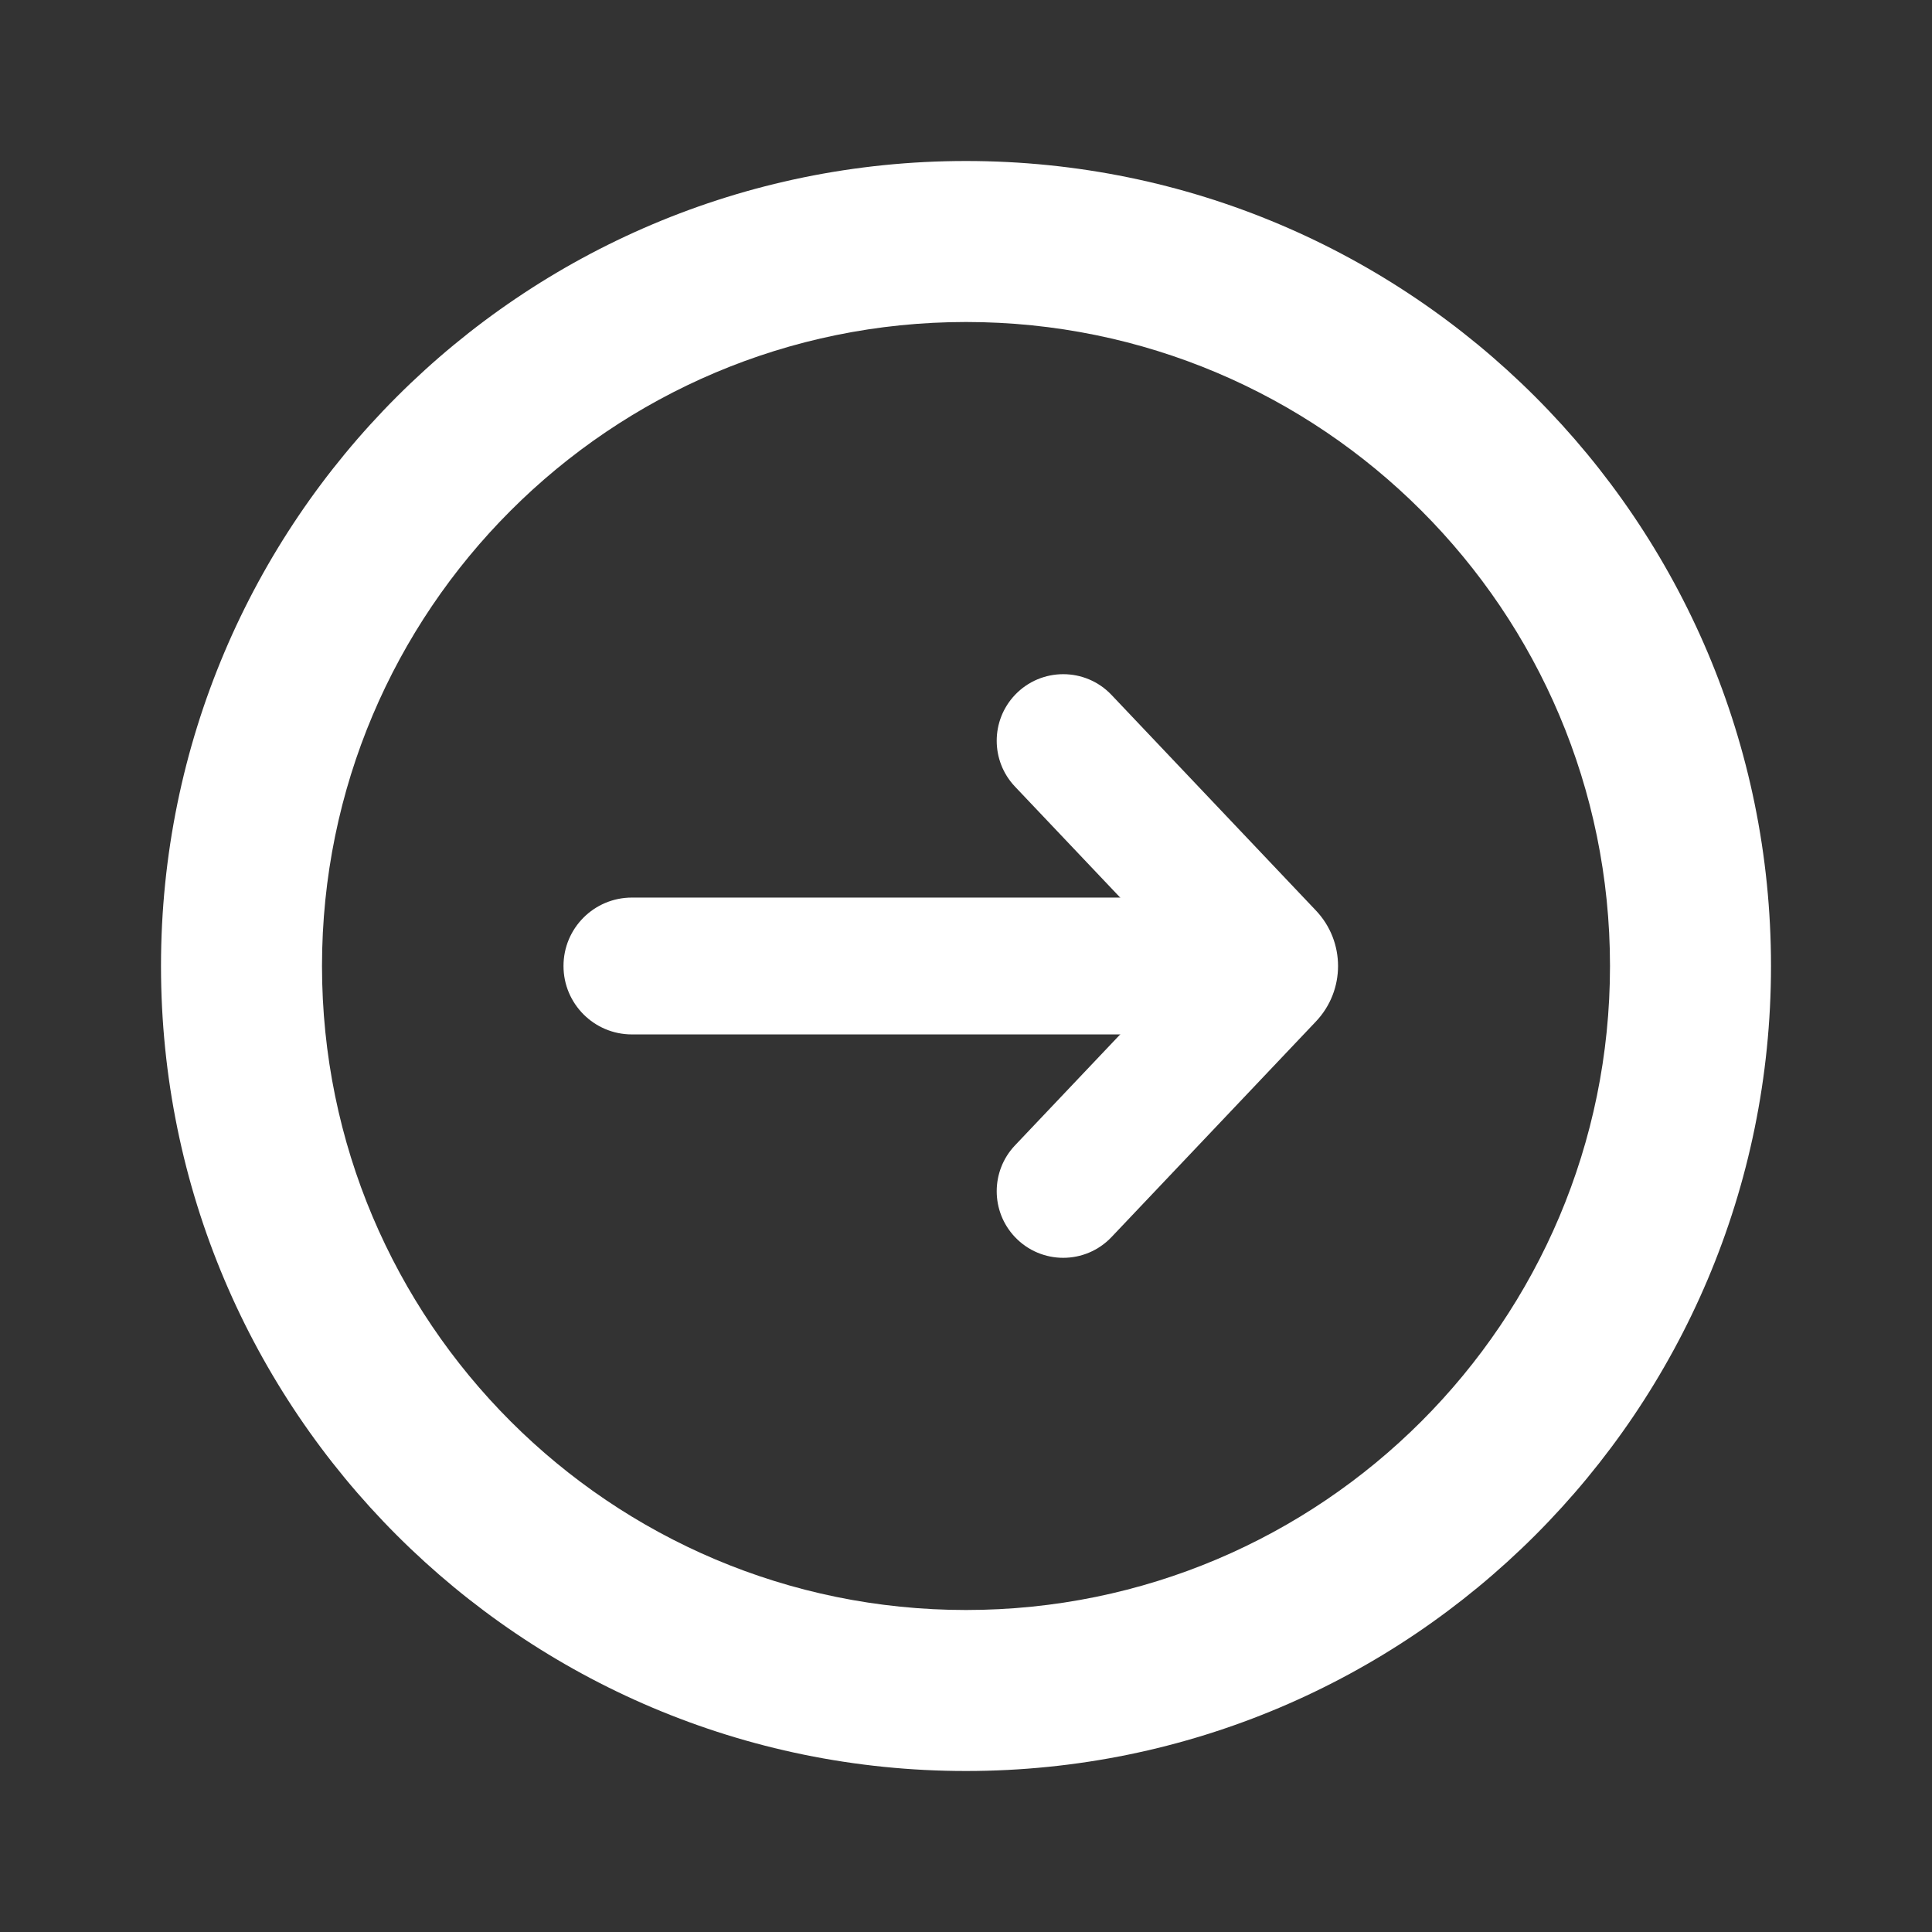 <svg width="24" height="24" viewBox="0 0 24 24" fill="none" xmlns="http://www.w3.org/2000/svg">
<rect x="0" y="0" width="24" height="24" fill="#333333" stroke="none"/>
<path fill-rule="evenodd" clip-rule="evenodd" d="M12 4C7.582 4 4 7.582 4 12C4 16.418 7.582 20 12 20C16.418 20 20 16.418 20 12C20 7.582 16.418 4 12 4ZM12 2C6.477 2 2 6.477 2 12C2 17.523 6.477 22 12 22C17.523 22 22 17.523 22 12C22 6.477 17.523 2 12 2Z" fill="white"/>
<path fill-rule="evenodd" clip-rule="evenodd" d="M14.069 12.688C14.435 12.302 14.435 11.698 14.069 11.312L12.608 9.771C12.306 9.452 12.306 8.952 12.608 8.633C12.934 8.289 13.482 8.289 13.808 8.633L16.348 11.312C16.713 11.698 16.713 12.302 16.348 12.688L13.808 15.367C13.482 15.711 12.934 15.711 12.608 15.367C12.306 15.048 12.306 14.548 12.608 14.229L14.069 12.688Z" fill="white"/>
<path fill-rule="evenodd" clip-rule="evenodd" d="M7 12C7 11.53 7.38 11.15 7.85 11.15L14.206 11.15C14.675 11.15 15.055 11.53 15.055 12C15.055 12.469 14.675 12.85 14.206 12.85L7.85 12.85C7.38 12.85 7 12.469 7 12Z" fill="white"/>
</svg>
